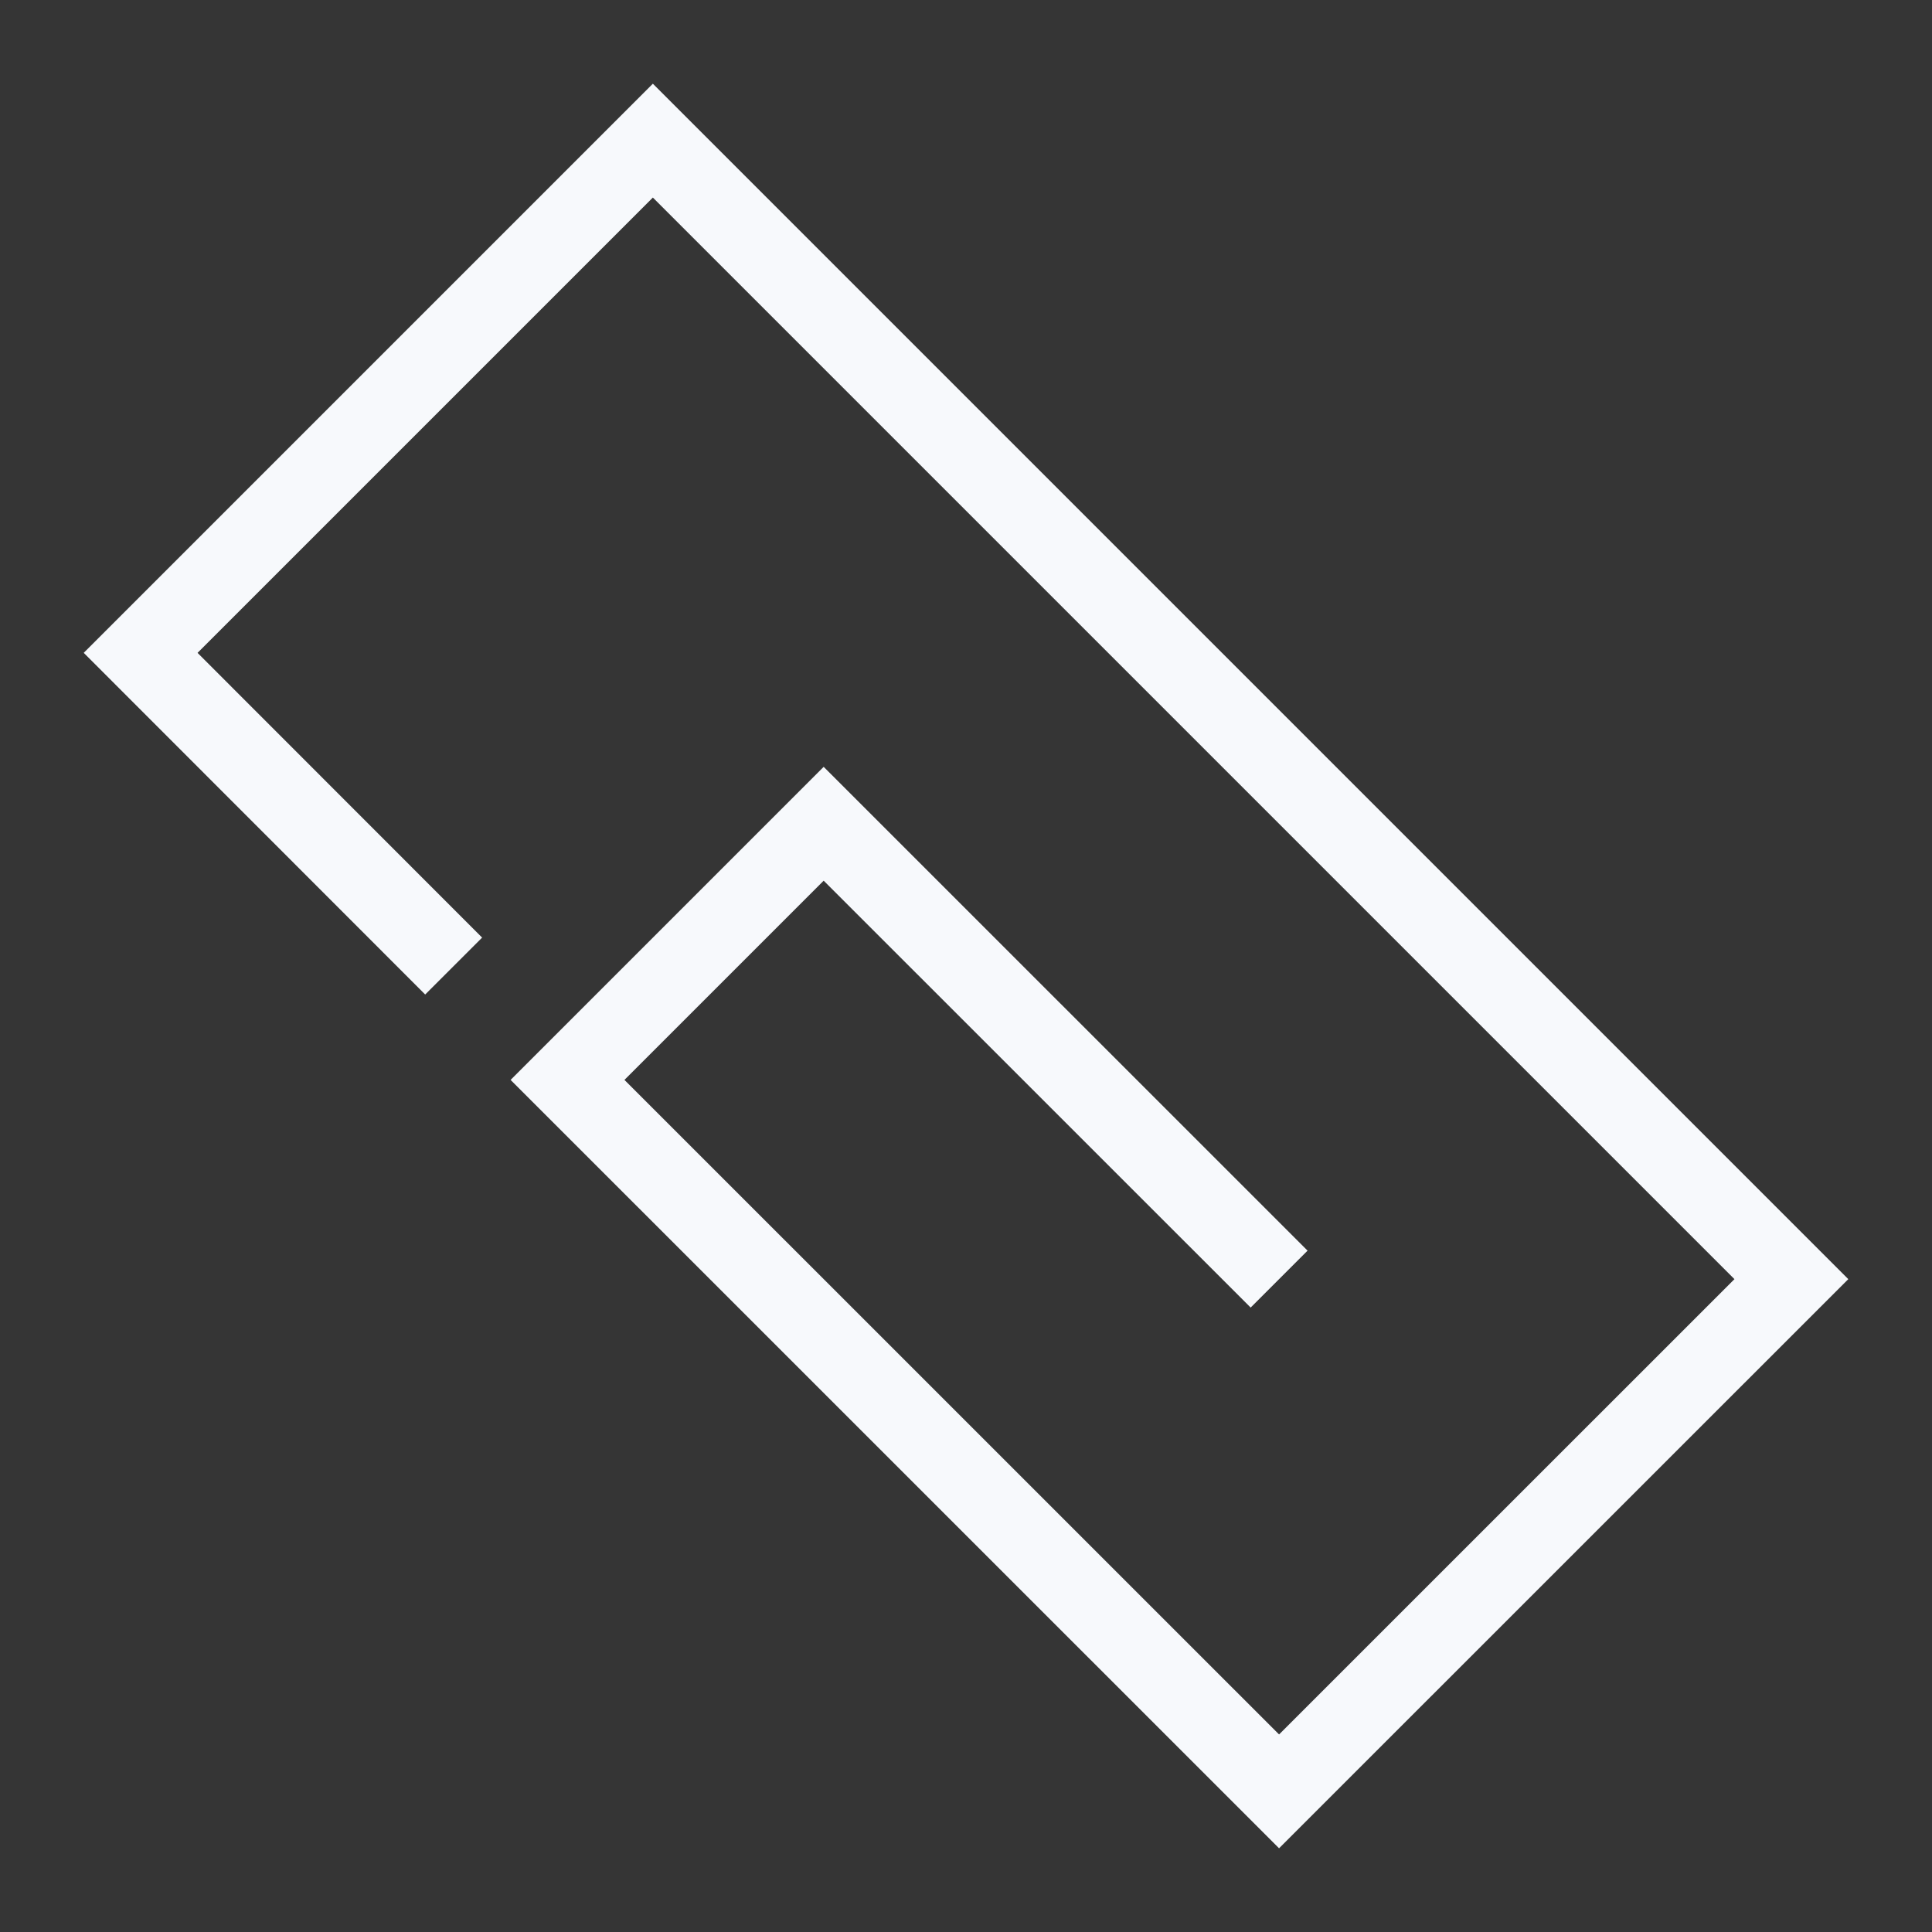 <svg xmlns="http://www.w3.org/2000/svg" width="24" height="24" fill="none"><rect width="100%" height="100%" fill="#333333" stroke="none"/><path fill="#fff" fill-opacity=".01" d="M24 0v24H0V0z"/><path stroke="#F7F9FC" stroke-linecap="square" d="M5.282 11.647 1.747 8.11 8.11 1.747 22.253 15.89l-6.364 6.363-8.839-8.838 3.182-3.182 5.304 5.303"/></svg>